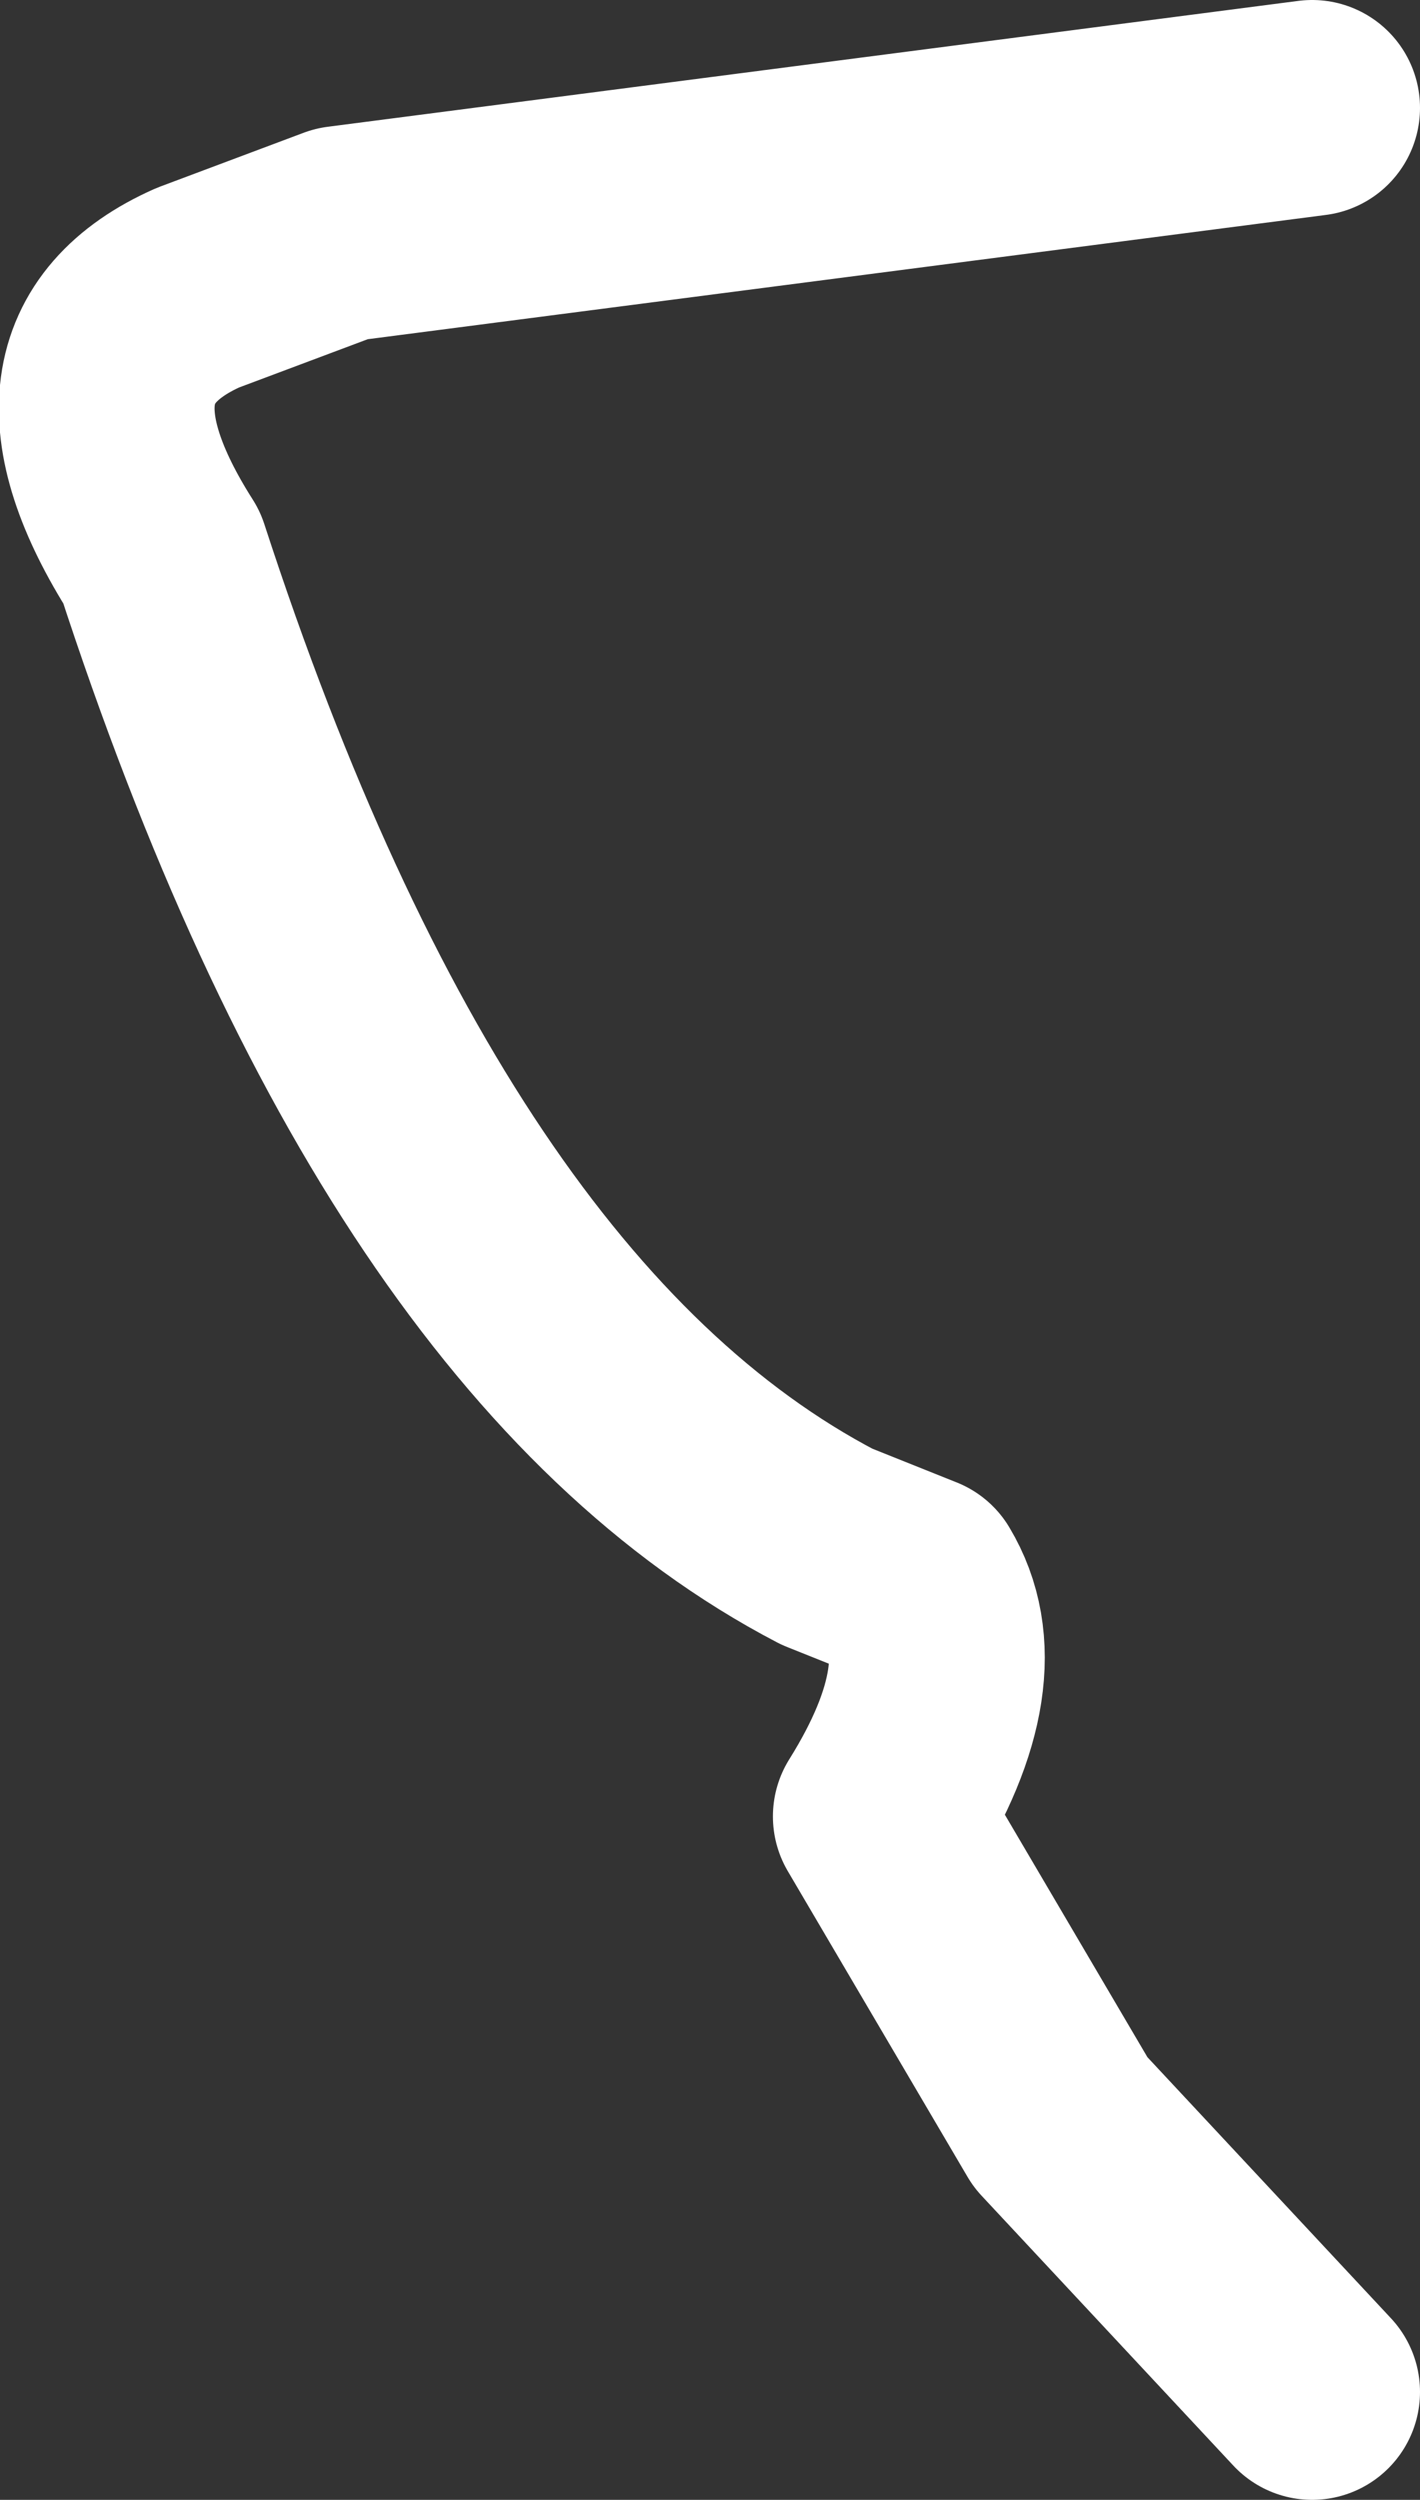 <?xml version="1.0" encoding="UTF-8" standalone="no"?>
<svg xmlns:ffdec="https://www.free-decompiler.com/flash" xmlns:xlink="http://www.w3.org/1999/xlink" ffdec:objectType="shape" height="6.95px" width="3.95px" xmlns="http://www.w3.org/2000/svg">
  <rect width="100%" height="100%" fill="#333333" stroke="none"/>
  <g transform="matrix(1.0, 0.0, 0.0, 1.0, 3.55, -1.2)">
    <path d="M0.1 1.5 L-2.6 1.85 -3.0 2.0 Q-3.45 2.2 -3.1 2.75 -2.4 4.9 -1.25 5.5 L-1.0 5.6 Q-0.85 5.85 -1.1 6.25 L-0.6 7.1 0.1 7.85" fill="none" stroke="#ffffff" stroke-linecap="round" stroke-linejoin="round" stroke-width="0.6"/>
  </g>
</svg>

